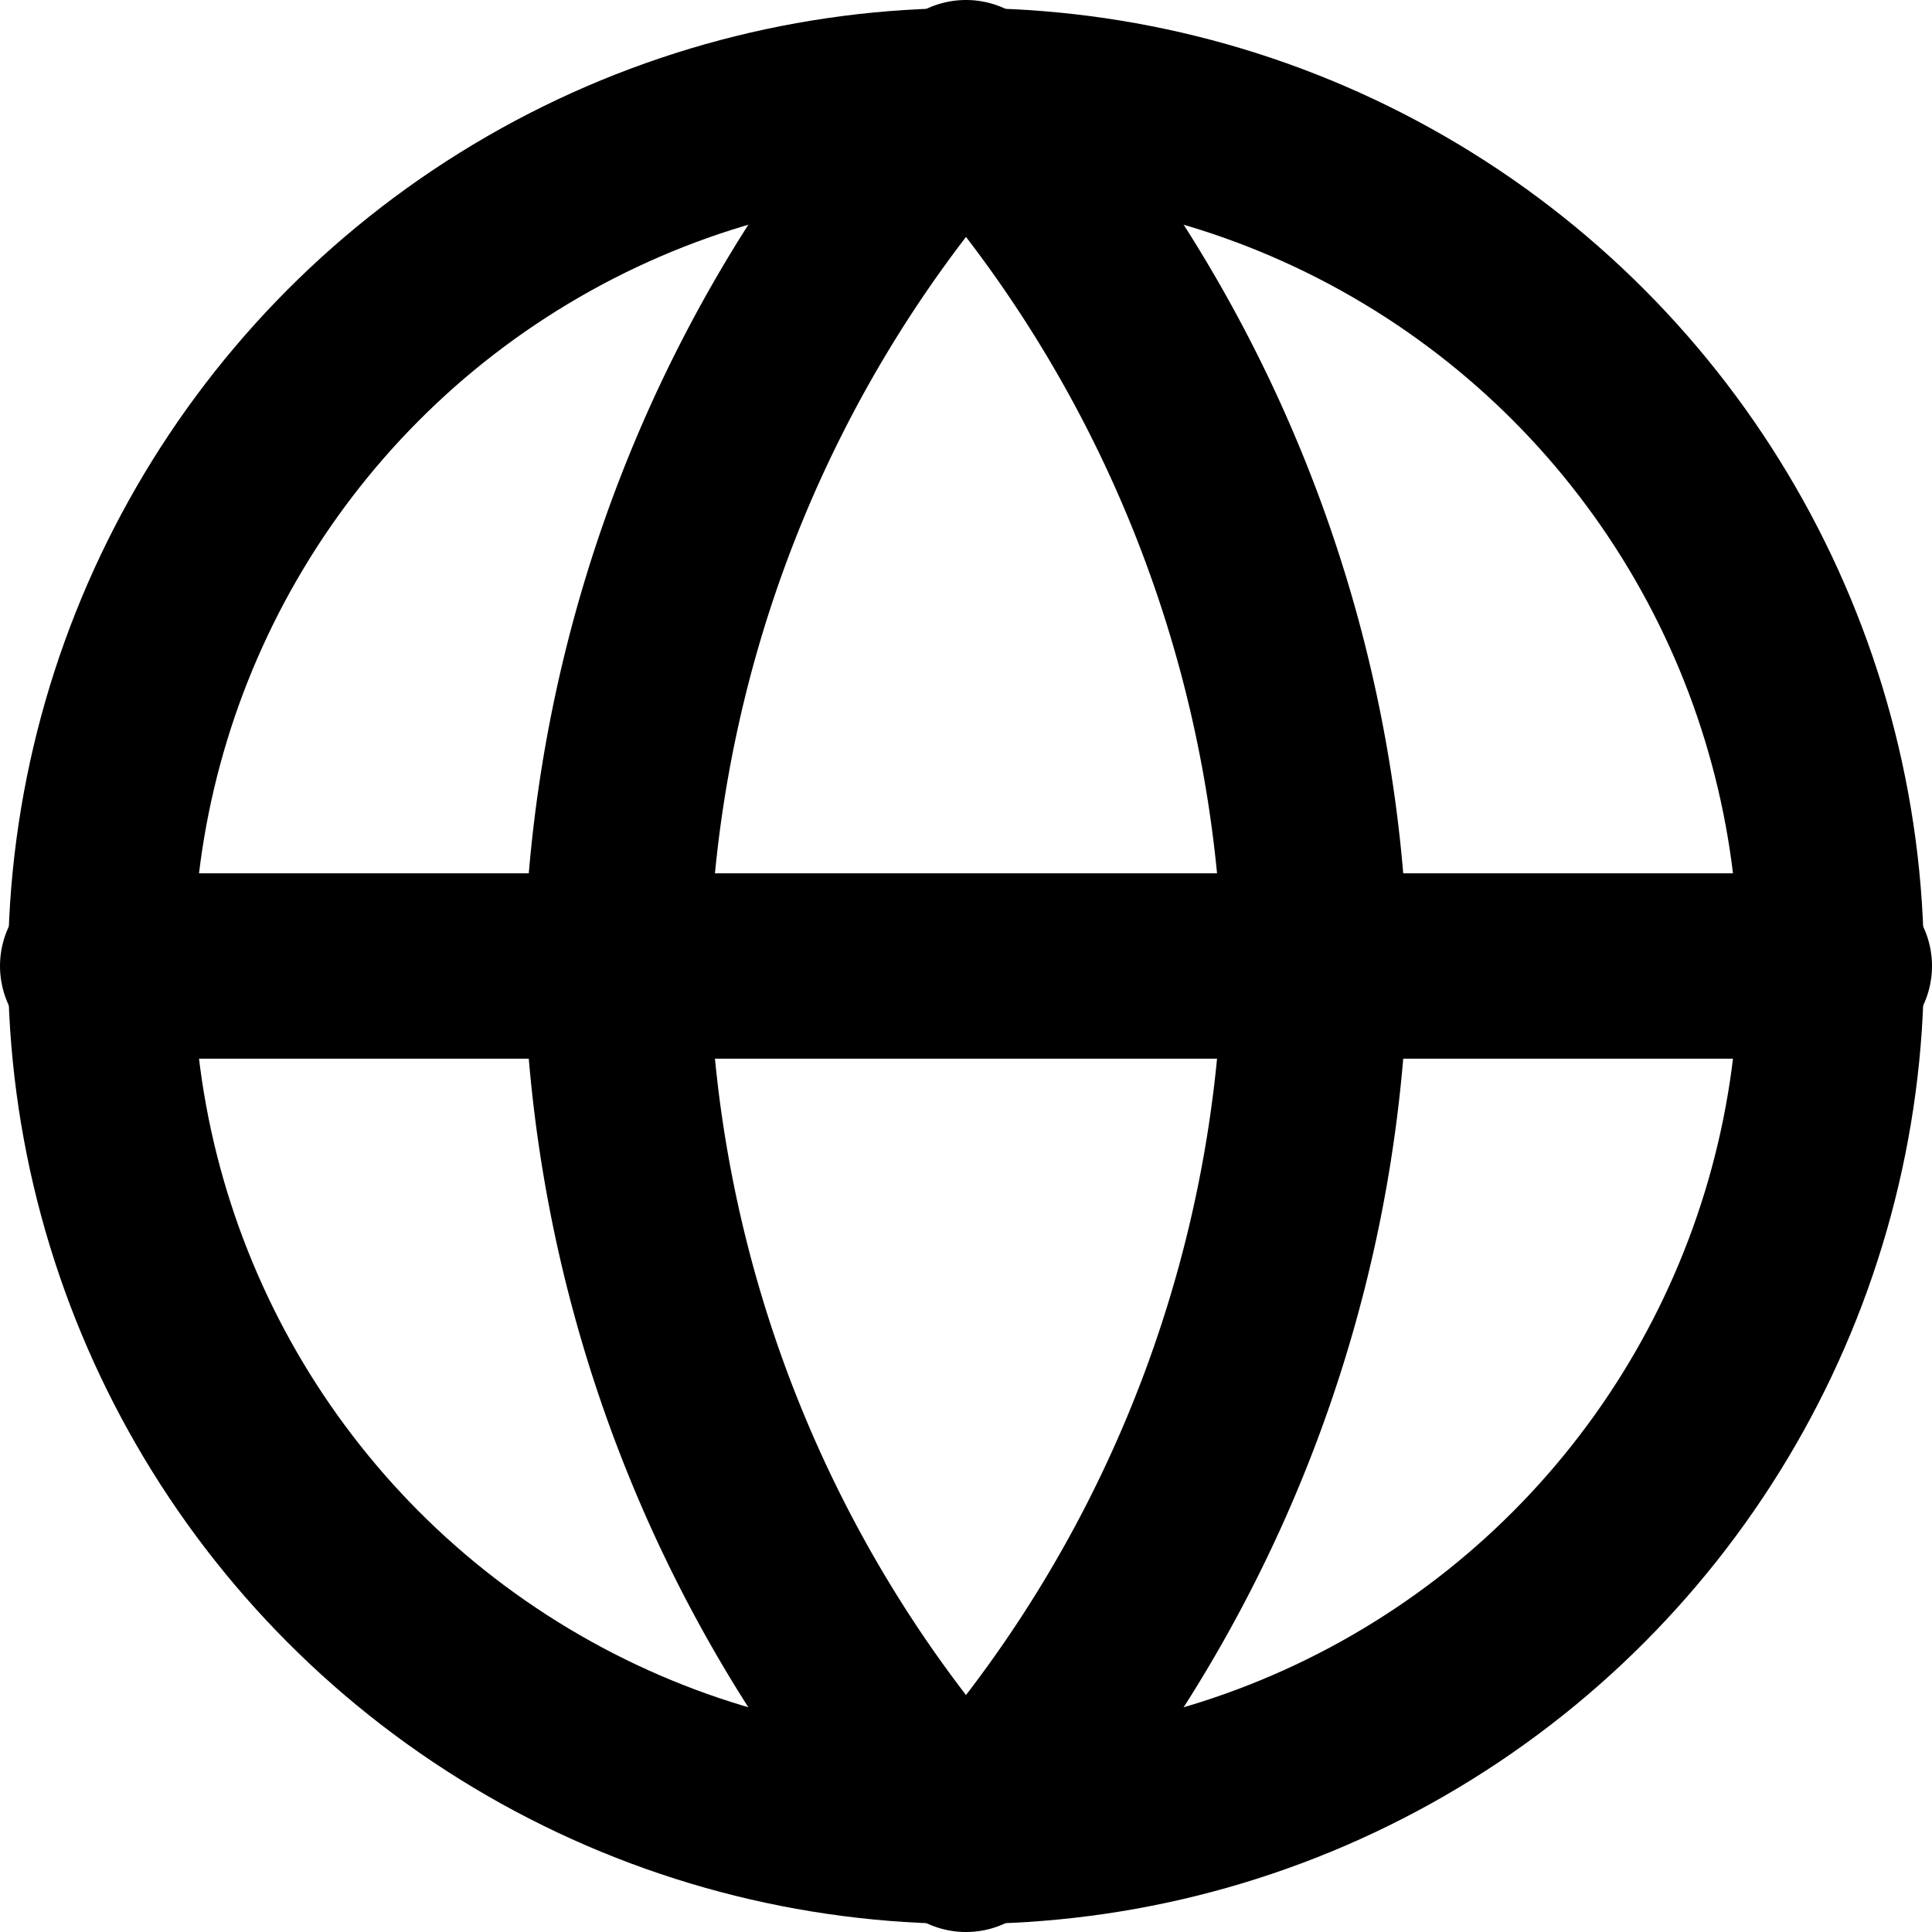 <svg height="15.63" viewBox="0 0 15.63 15.63" width="15.63" xmlns="http://www.w3.org/2000/svg"><g fill="none" stroke="#000" stroke-linecap="round" stroke-linejoin="round" stroke-width="1.5"><circle cx="7.815" cy="7.815" r="7"/><path d="m2 12h14.13" transform="translate(-1.25 -4.185)"/><path d="m10.826 2a10.81 10.81 0 0 1 2.826 7.065 10.81 10.81 0 0 1 -2.826 7.065 10.81 10.81 0 0 1 -2.826-7.065 10.81 10.81 0 0 1 2.826-7.065z" transform="translate(-3.011 -1.25)"/></g></svg>